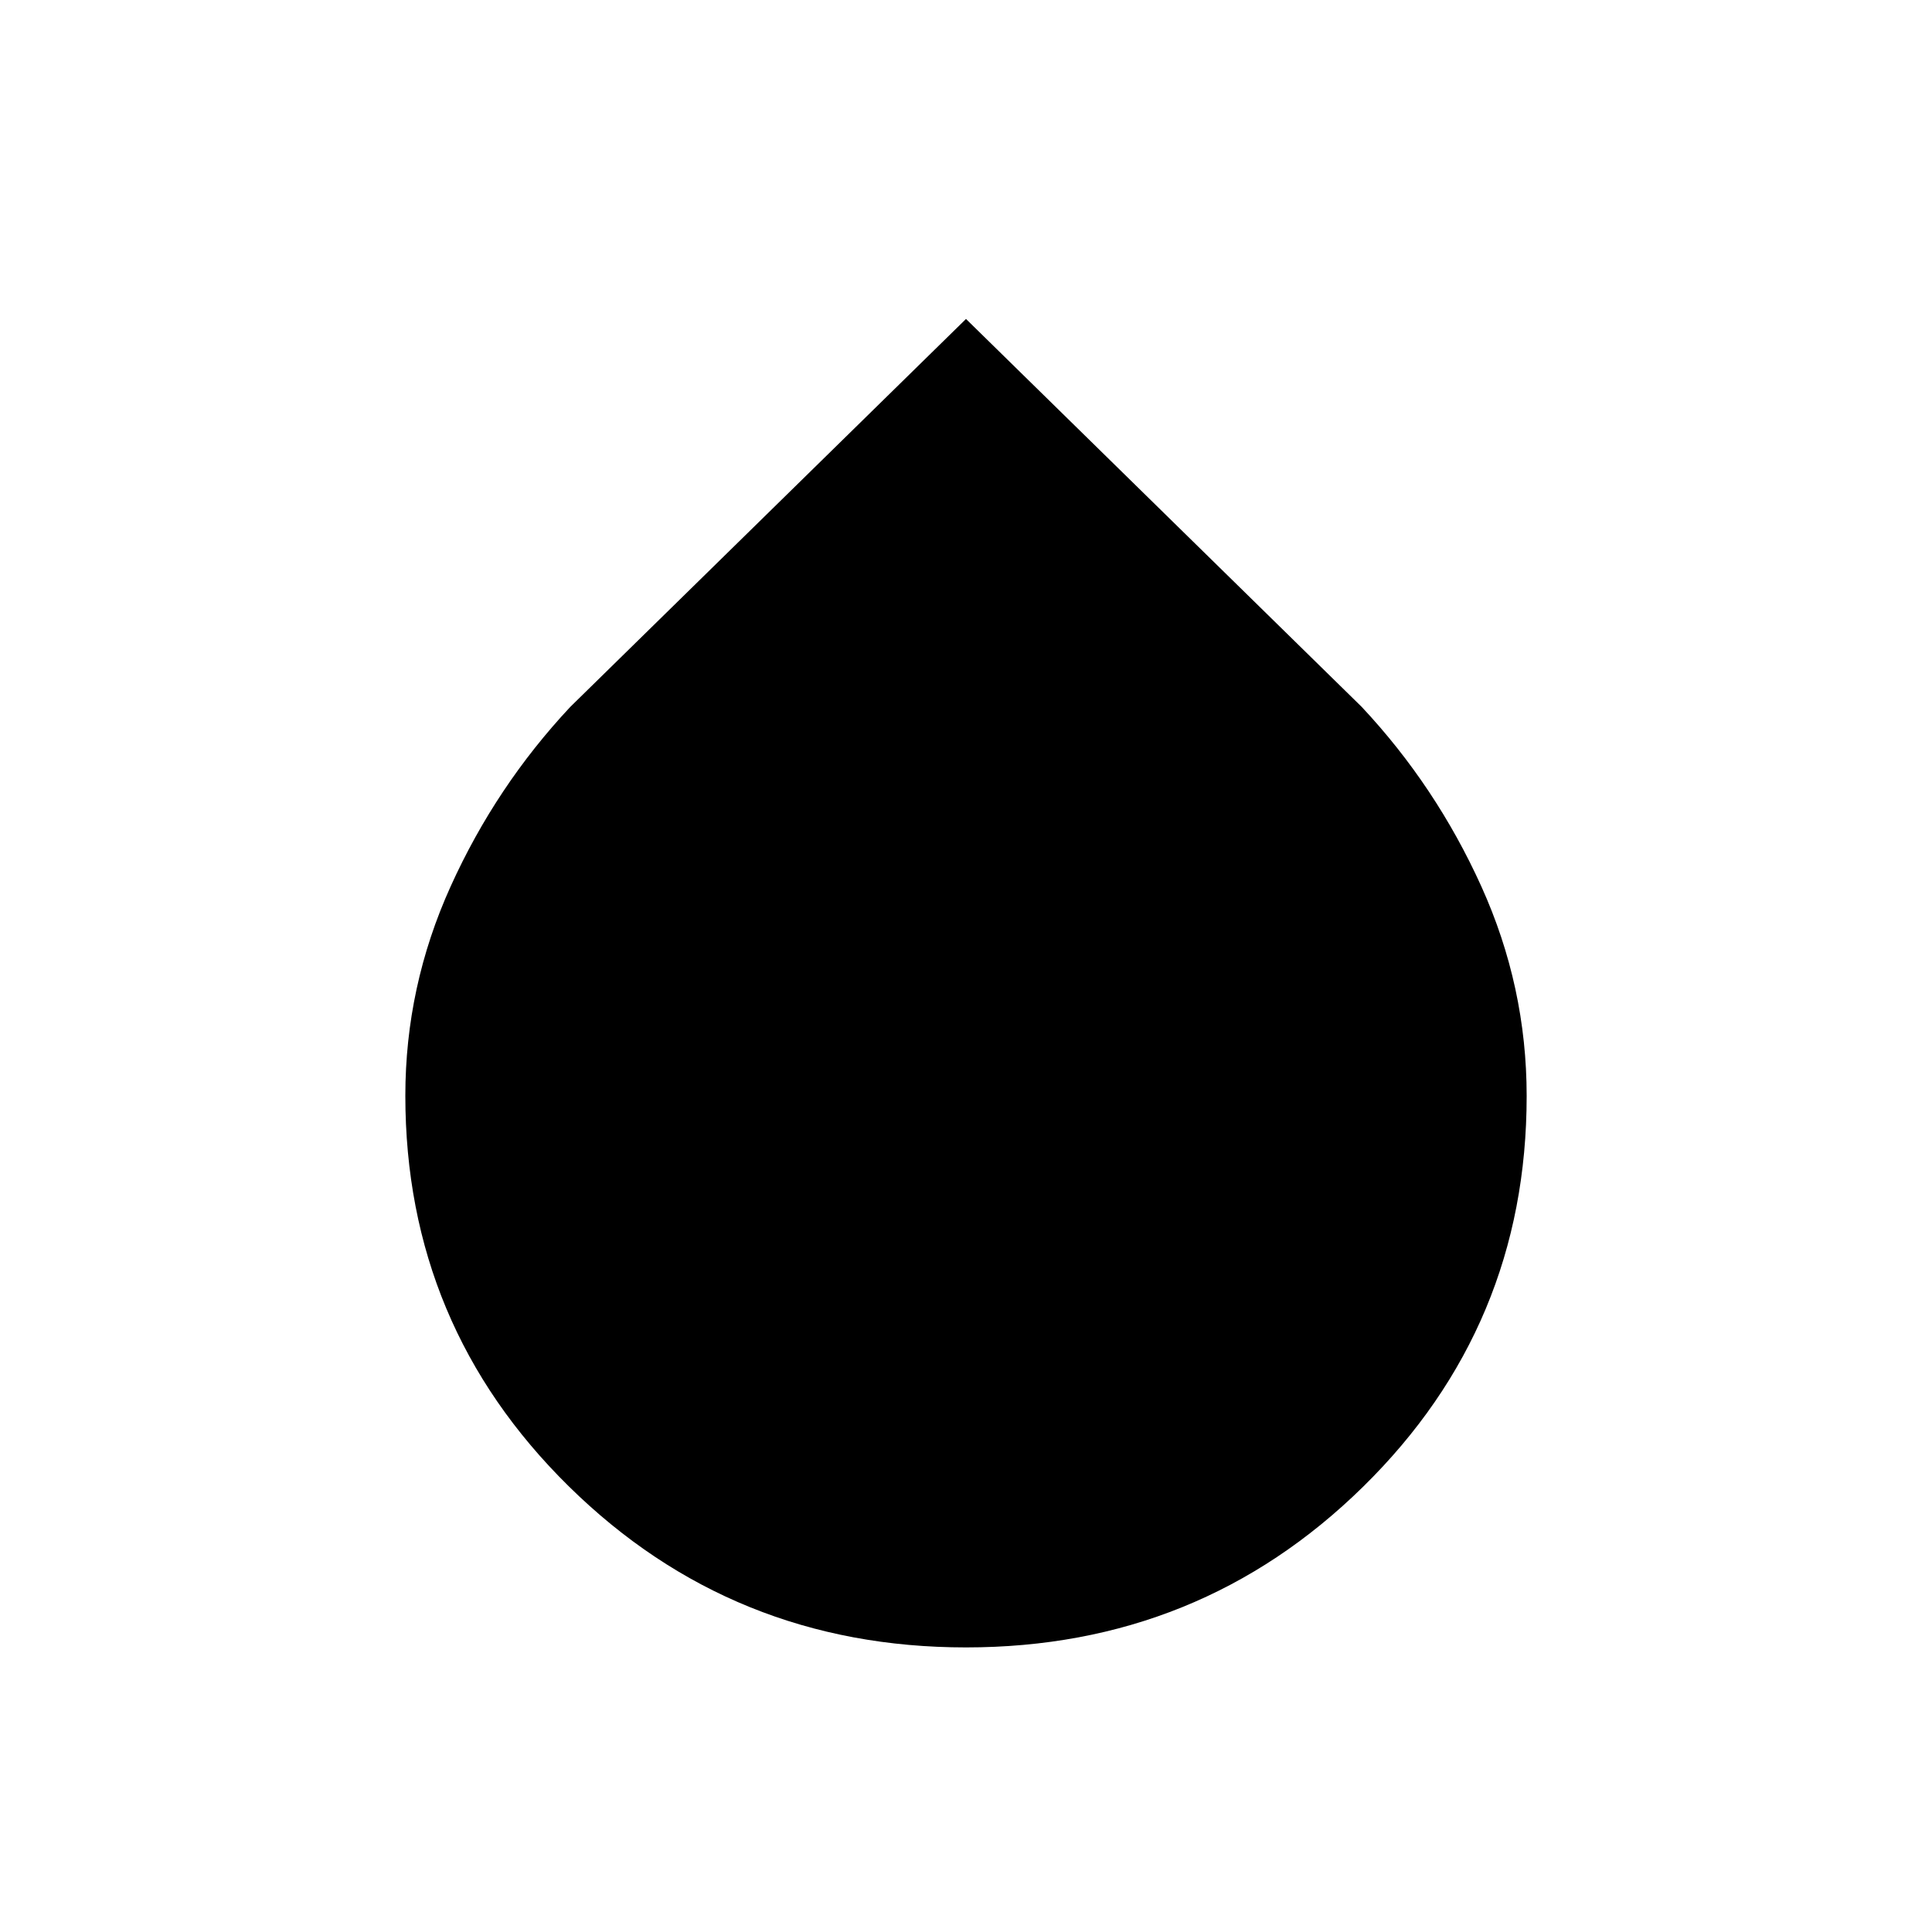 <svg xmlns="http://www.w3.org/2000/svg" height="40" viewBox="0 -960 960 960" width="40"><path d="M480-141.41q-116.03 0-197.31-79.98-81.28-79.99-81.28-194.15 0-54.32 22.53-104.06 22.53-49.75 59.44-89.16L480-801.51l196.62 192.75q36.91 39.41 59.44 89.19t22.53 104.17q0 114.34-81.28 194.16-81.28 79.83-197.31 79.83Z"/></svg>